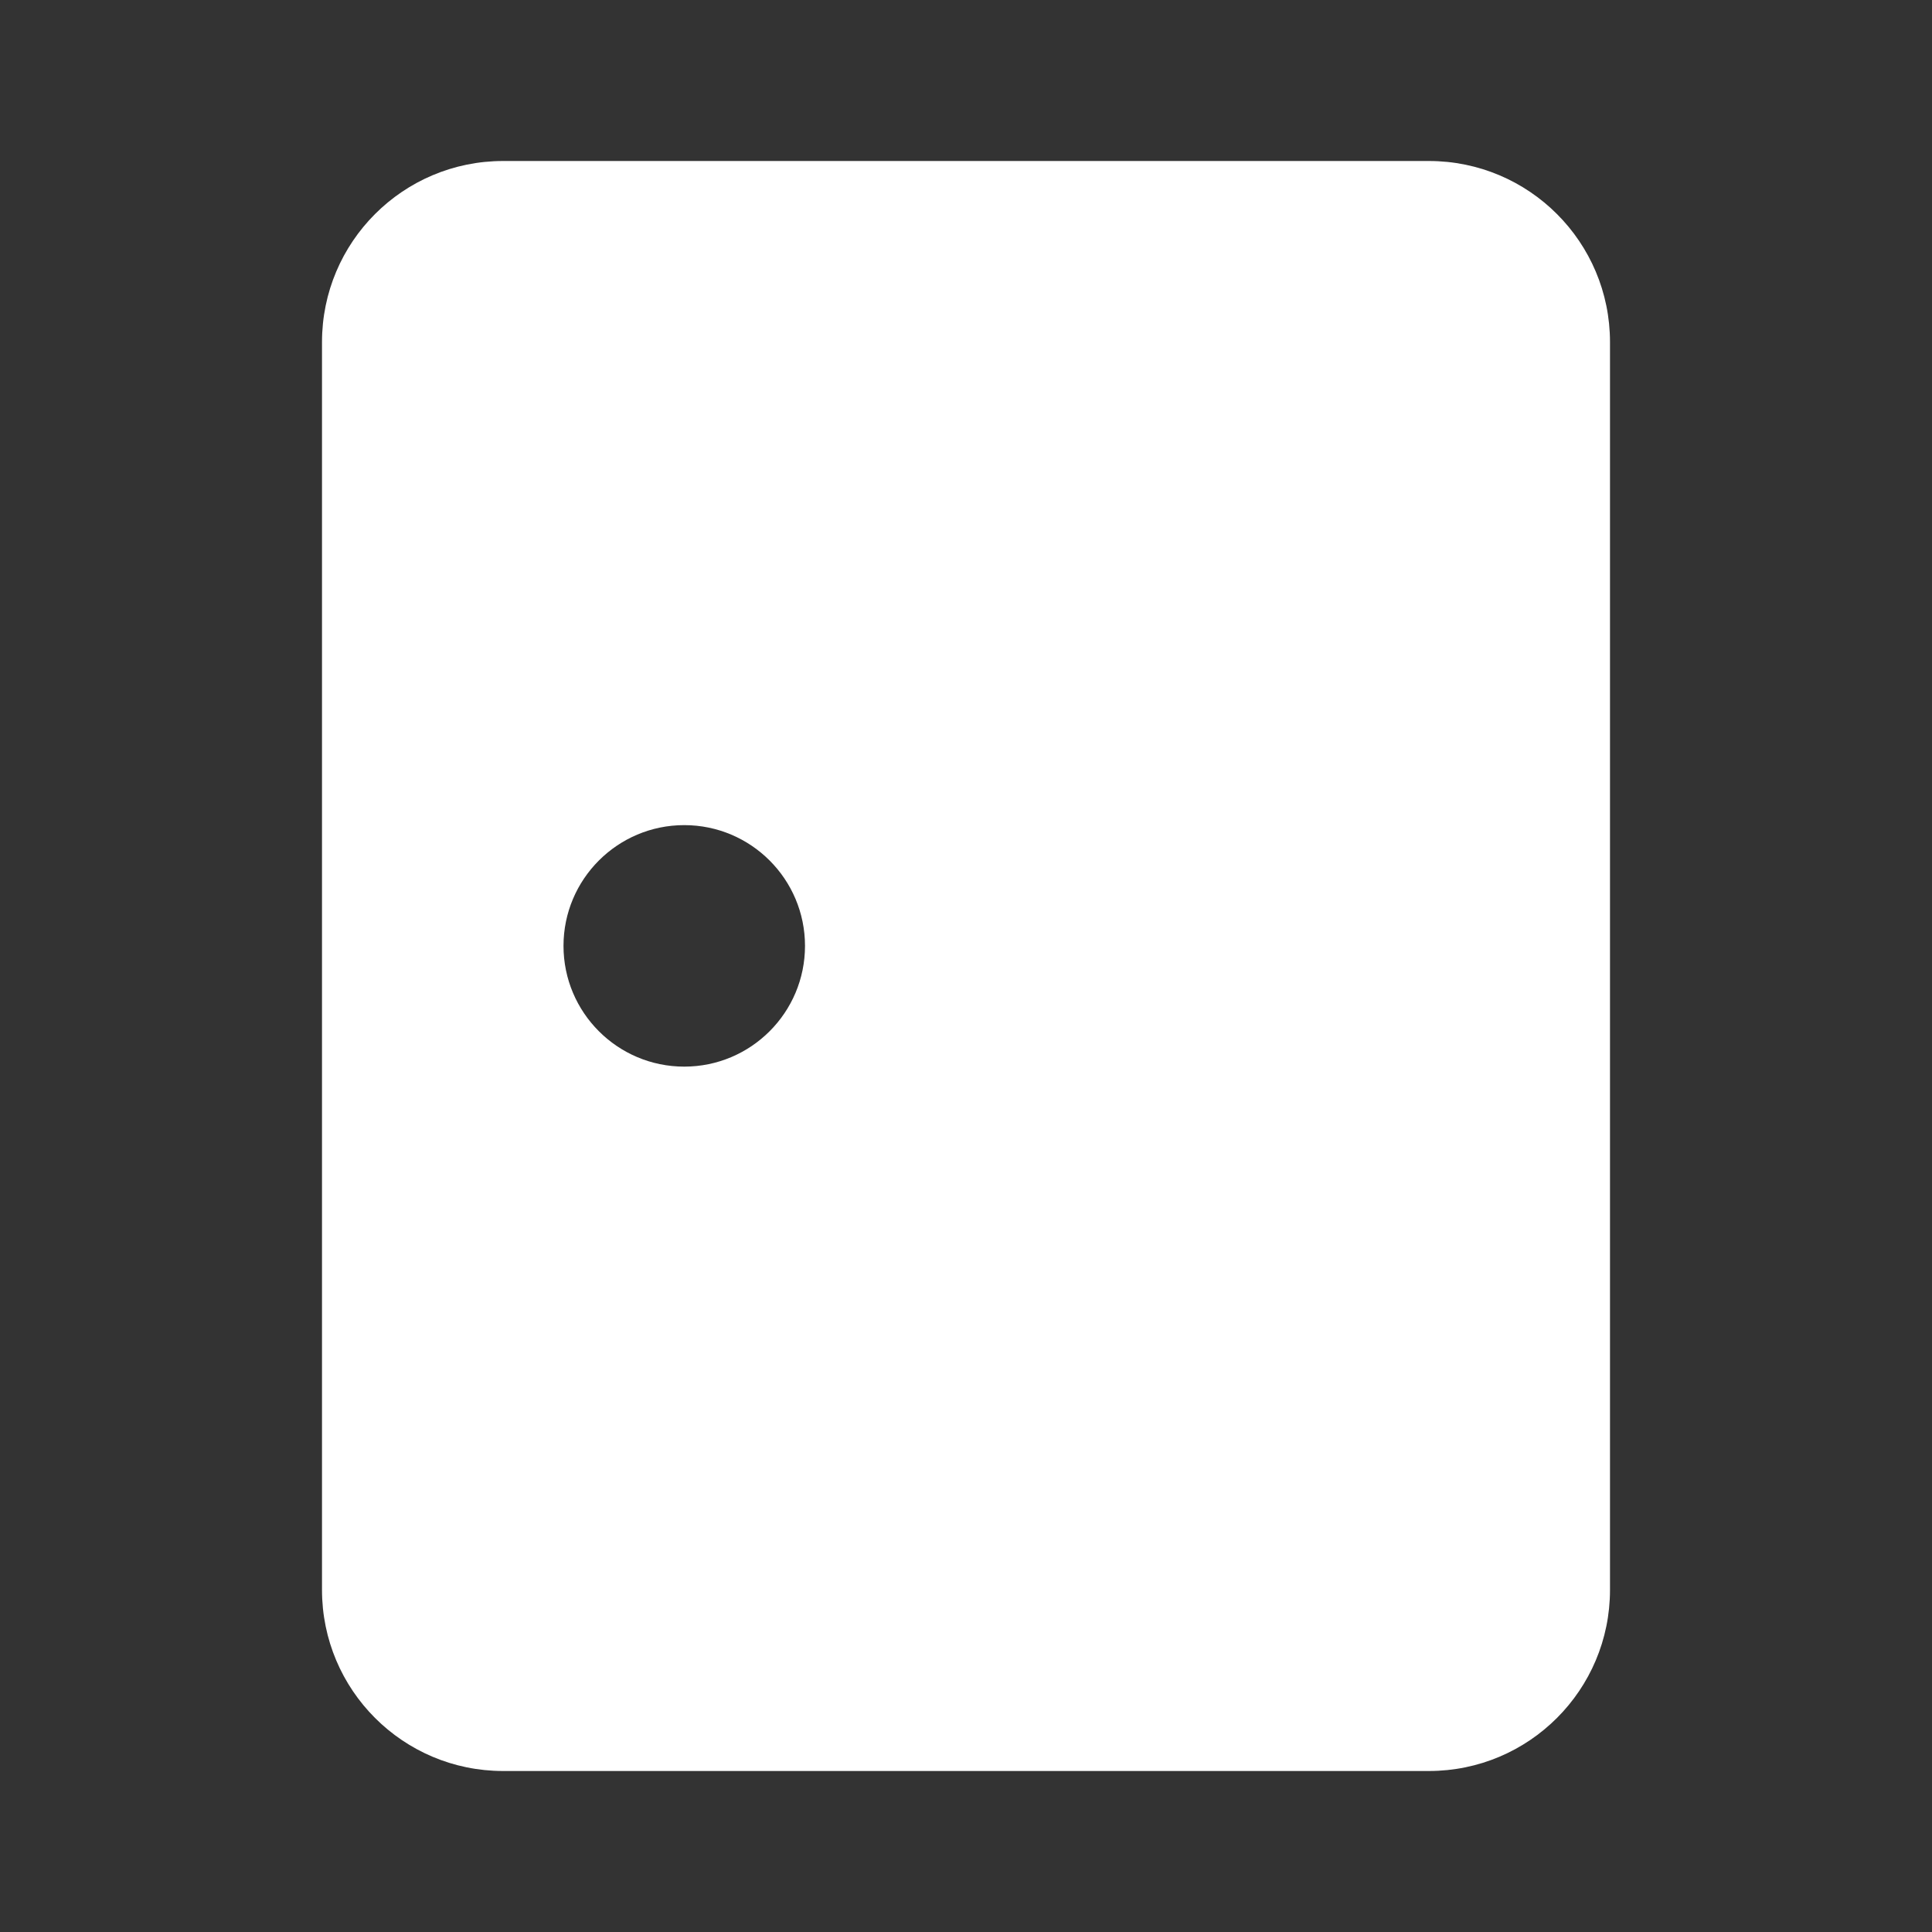 <svg width="24" height="24" viewBox="0 0 24 24" fill="none" xmlns="http://www.w3.org/2000/svg">
<rect x="0" y="0" width="24" height="24" fill="#333333" stroke="none"/>
<path d="M17.75 2C18.993 2 20 3.007 20 4.25V19.75C20 20.993 18.993 22 17.75 22H6.25C5.007 22 4 20.993 4 19.75V4.25C4 3.007 5.007 2 6.25 2H17.75ZM8.5 10.25C7.672 10.25 7 10.922 7 11.75C7 12.578 7.672 13.25 8.5 13.25C9.328 13.25 10 12.578 10 11.75C10 10.922 9.328 10.25 8.5 10.25Z" fill="#ffffff"/>
</svg>
